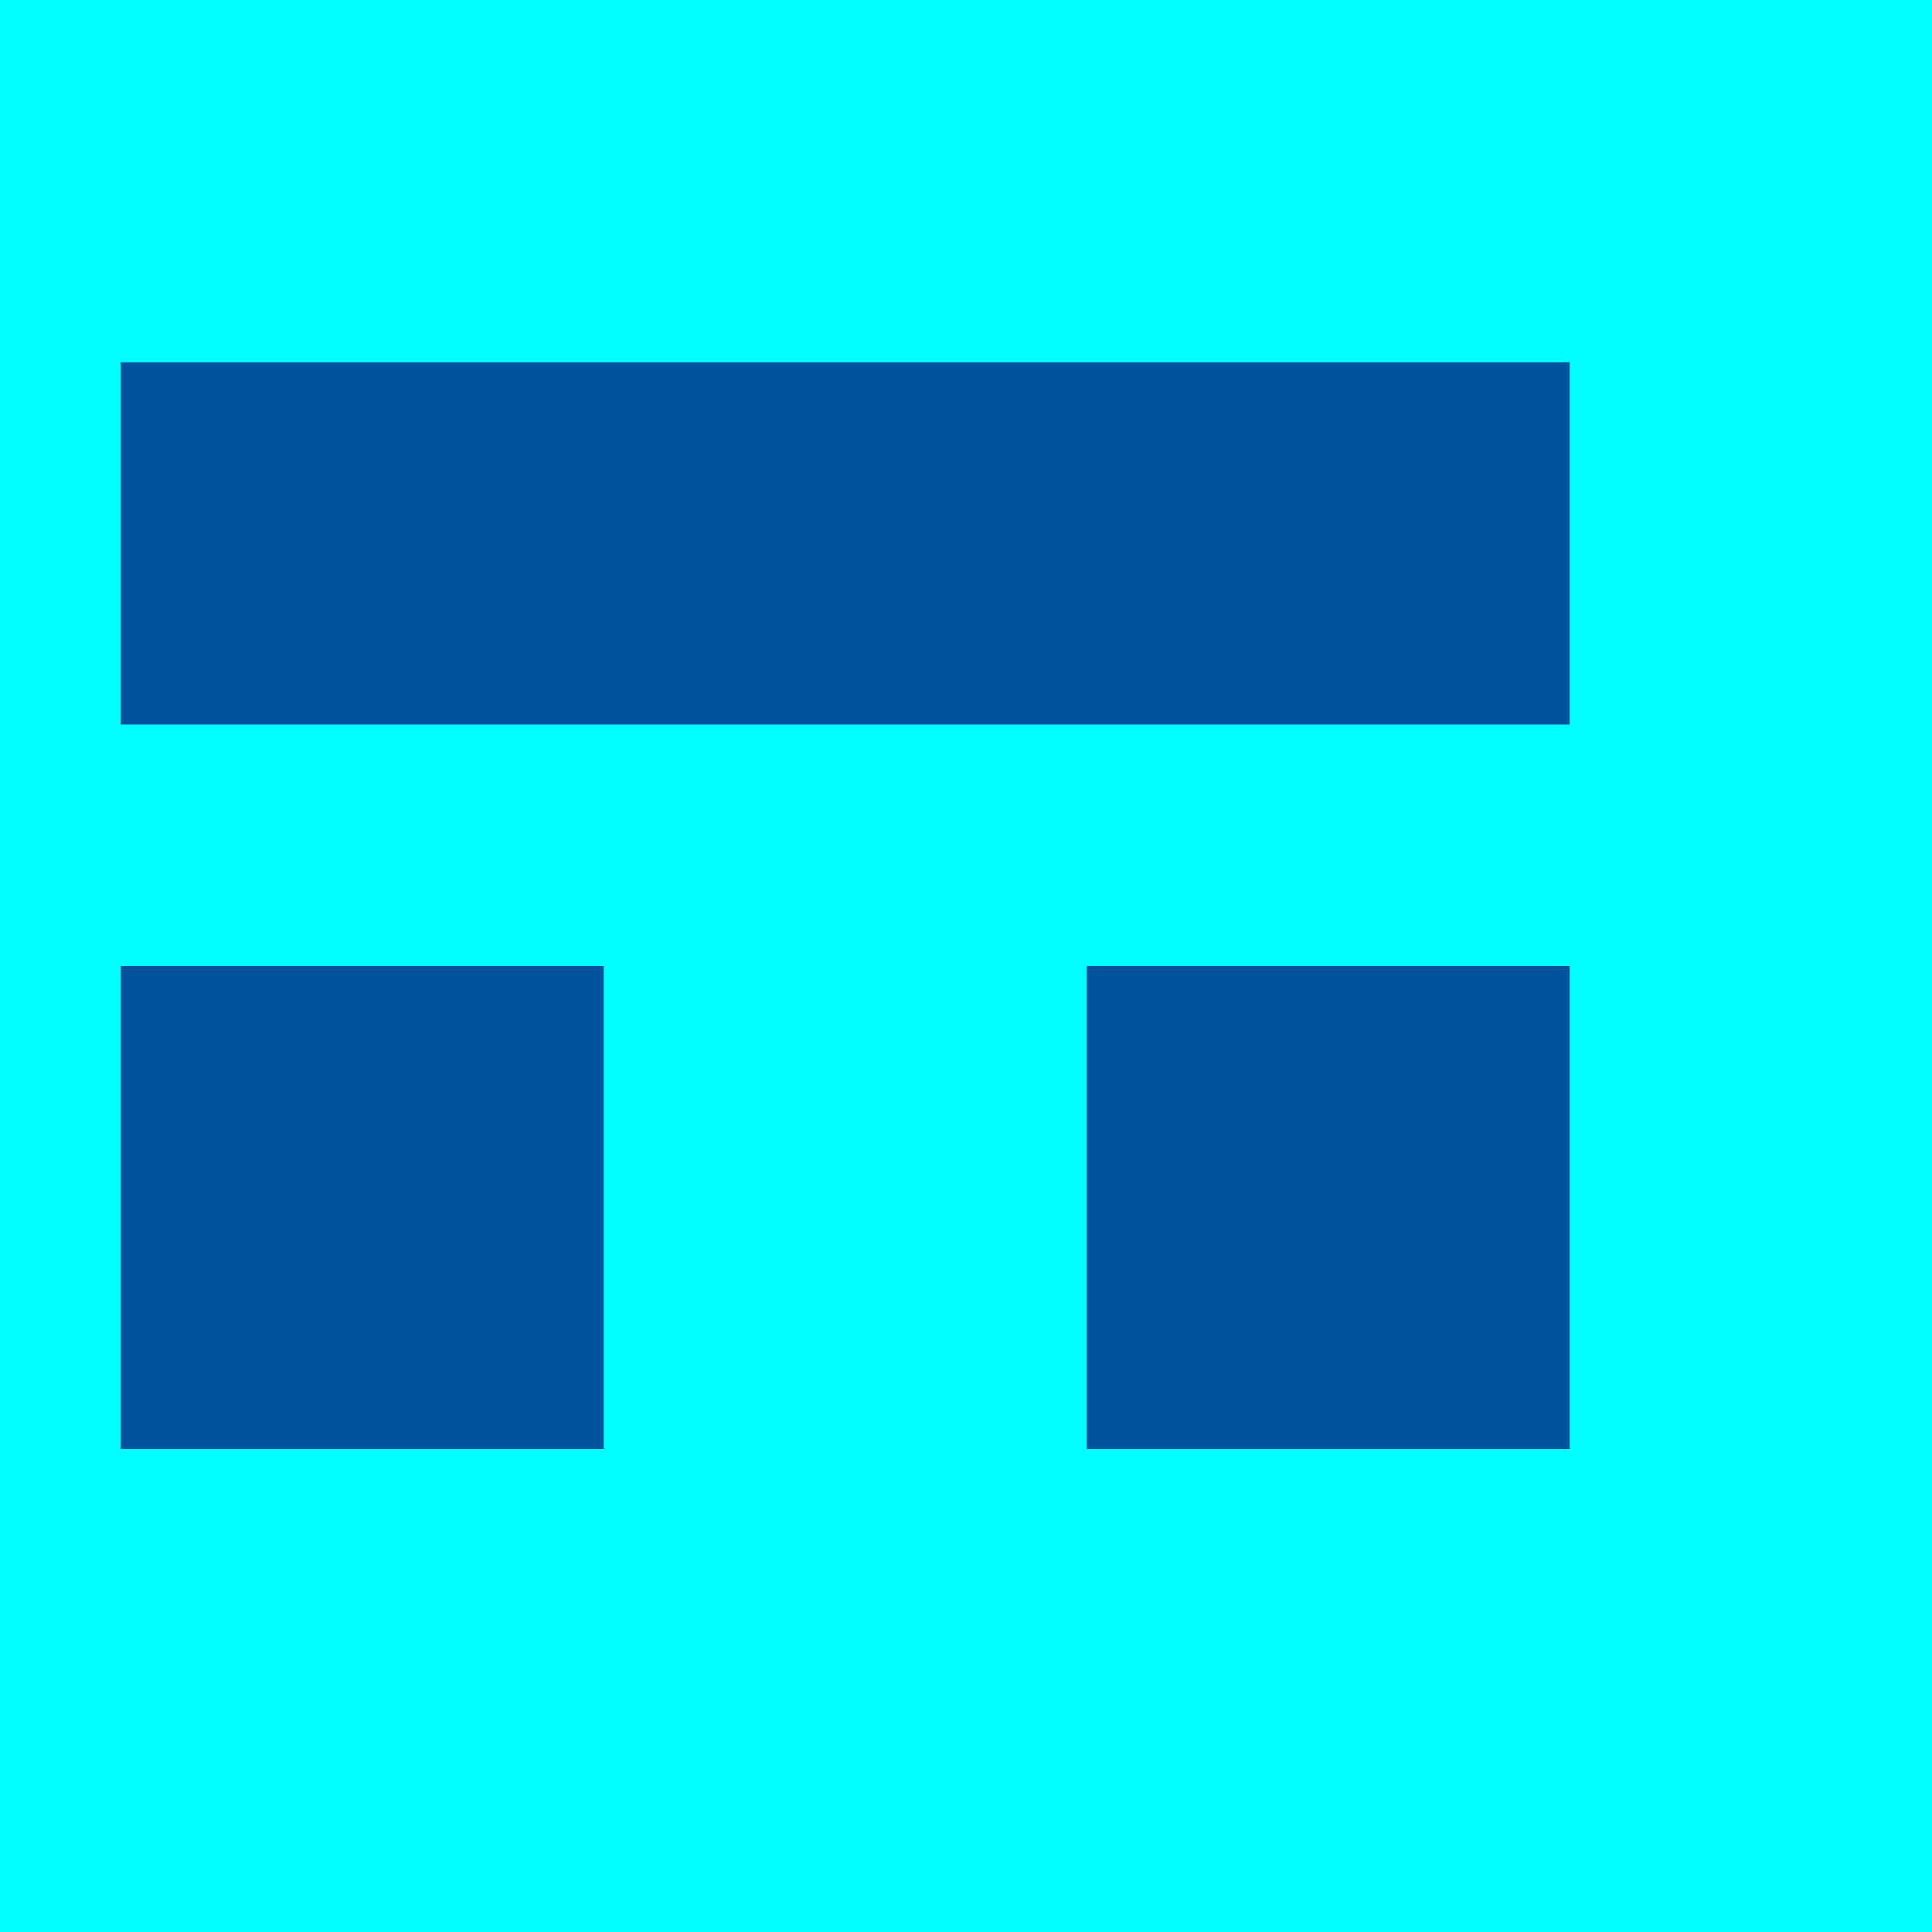 <svg xmlns="http://www.w3.org/2000/svg" width="16" height="16" viewBox="0 0 16 16">
  <g fill="none" fill-rule="evenodd">
    <rect width="16" height="16" fill="#00FFFF"/>
    <path fill="#00539C" fill-rule="nonzero" d="M1,3 L13,3 L13,6 L1,6 L1,3 Z M1,8 L5,8 L5,12 L1,12 L1,8 Z M9,8 L13,8 L13,12 L9,12 L9,8 Z"/>
  </g>
</svg>
